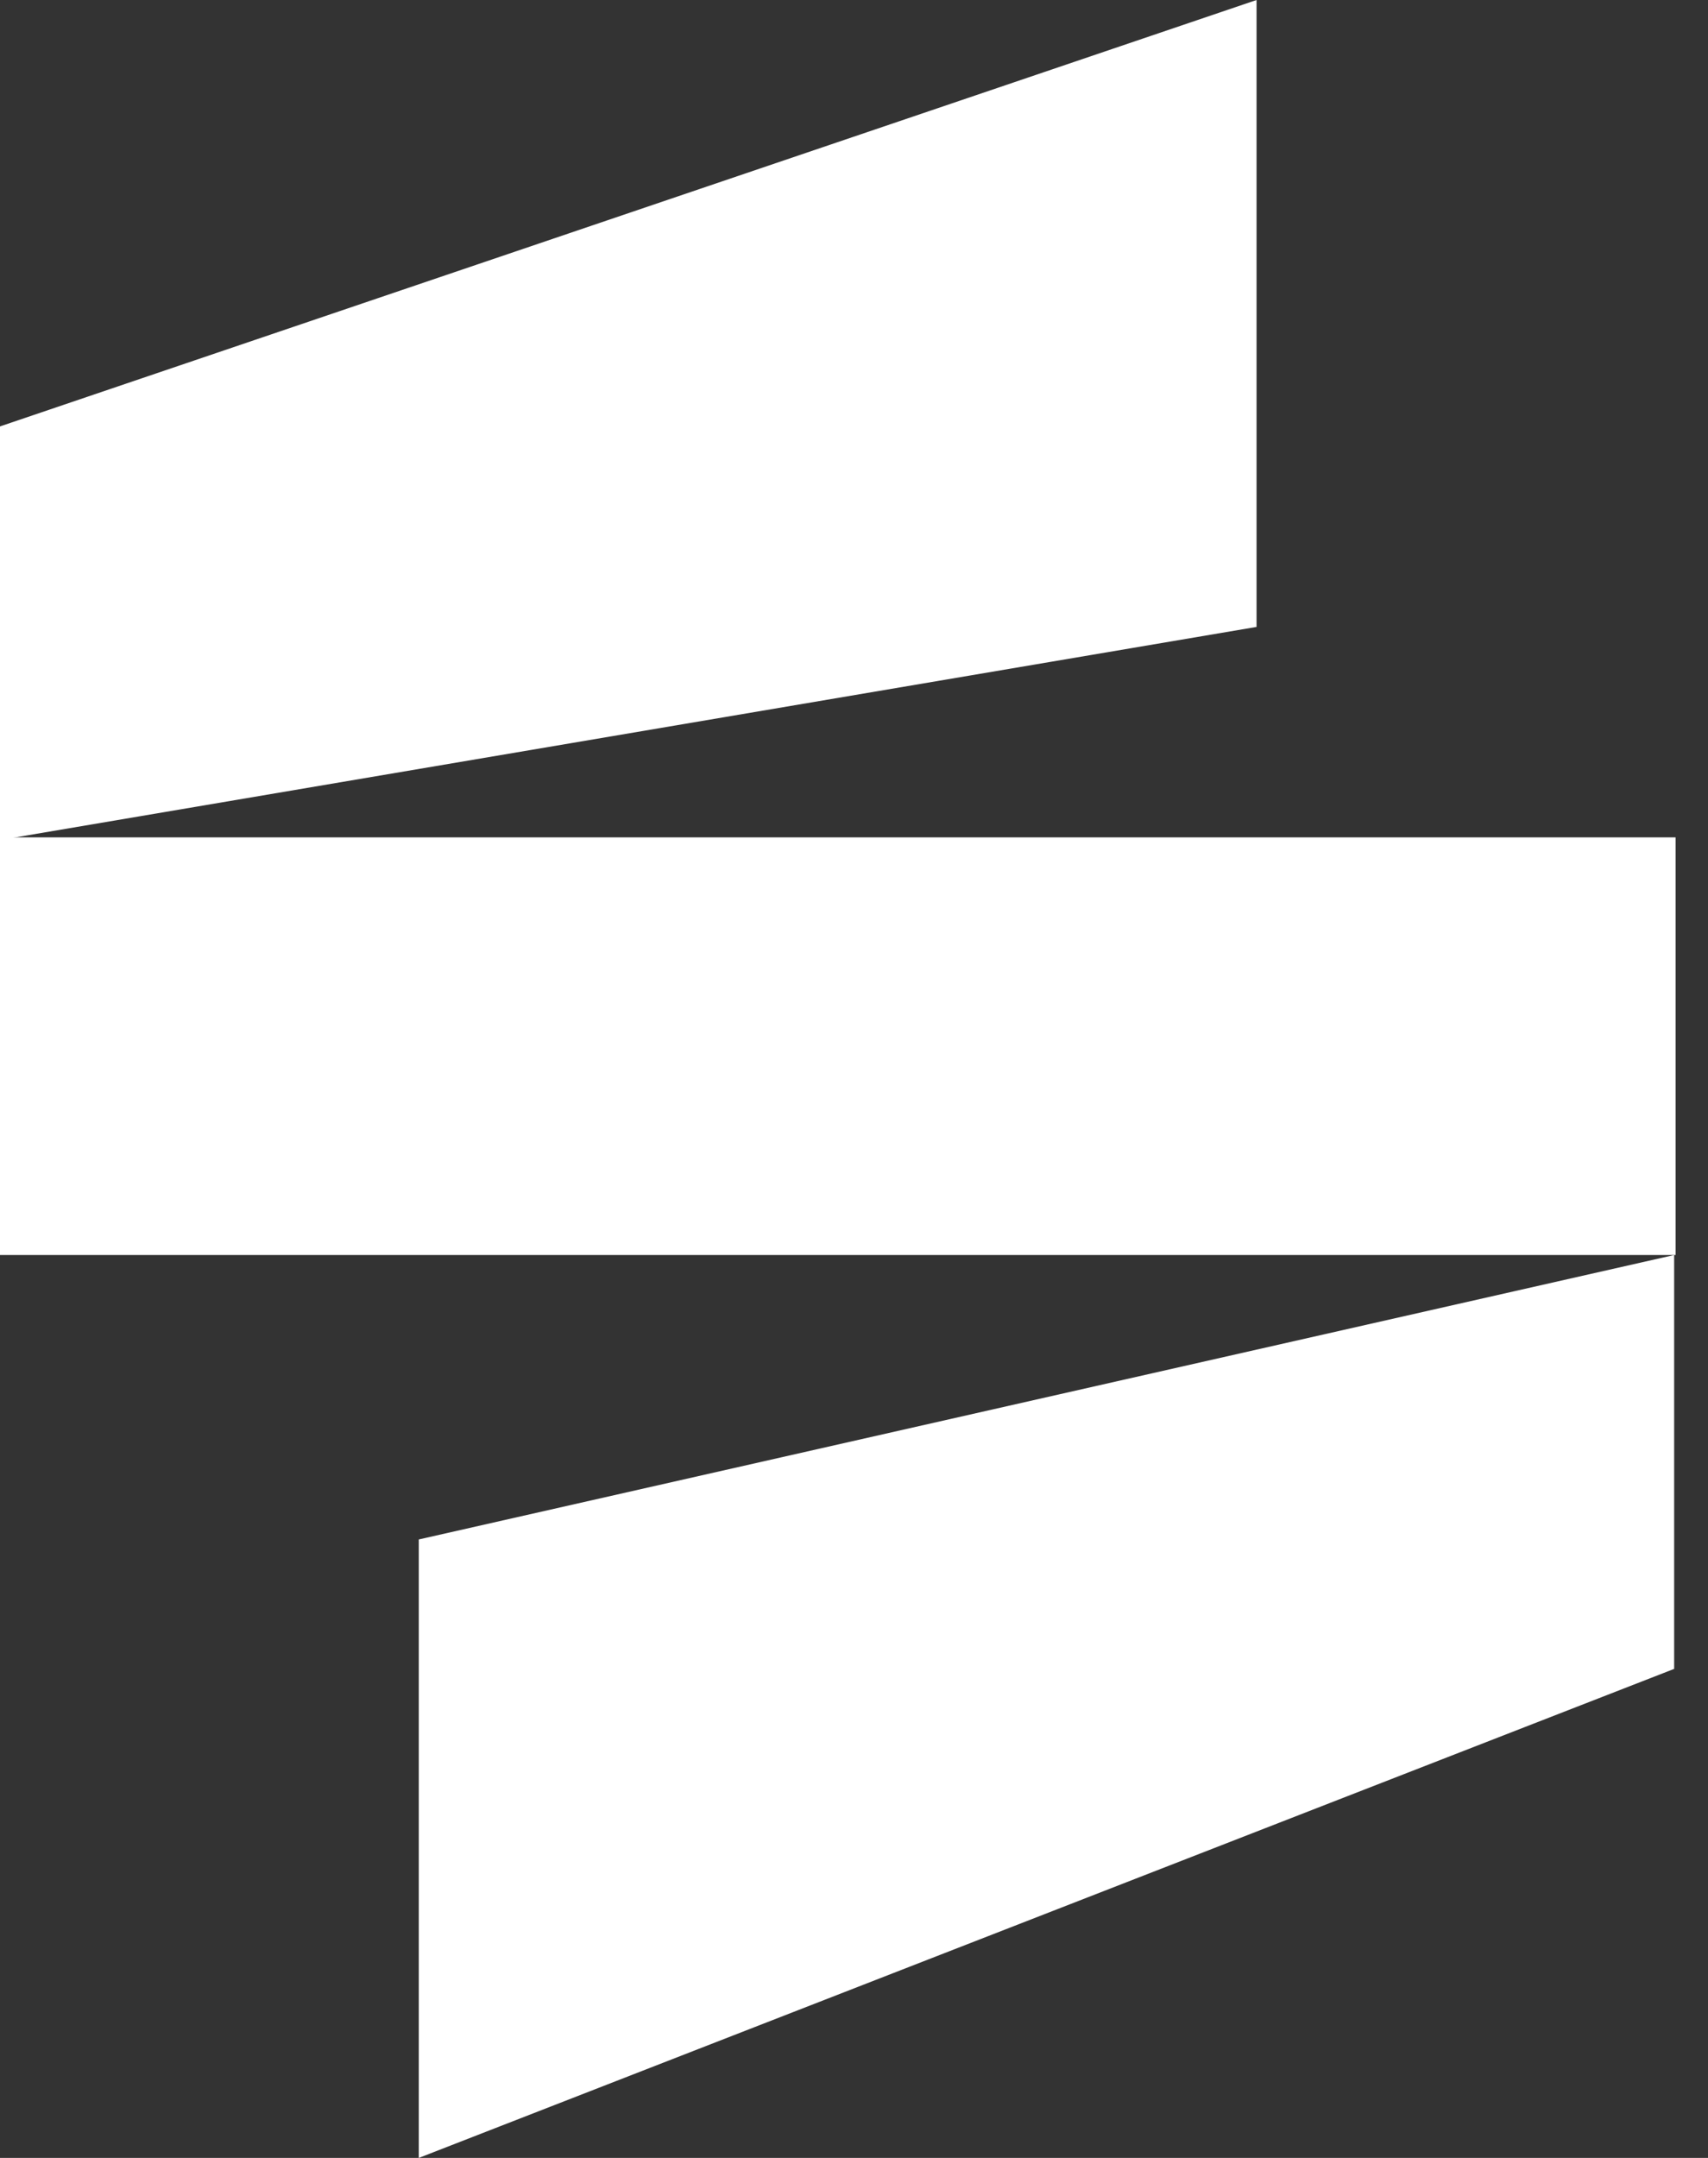 <svg width="38" height="48" viewBox="0 0 38 48" fill="none" xmlns="http://www.w3.org/2000/svg">
<rect x="0" y="0" width="38" height="48" fill="#333333" stroke="none"/>
<path d="M27.956 13.945L0 18.684V9.485L27.956 0V13.945Z" fill="white"/>
<path d="M37.279 18.626H0V27.916H37.279V18.626Z" fill="white"/>
<path d="M37.247 37.122L9.317 48V34.243L37.247 27.916V37.122Z" fill="white"/>
</svg>
